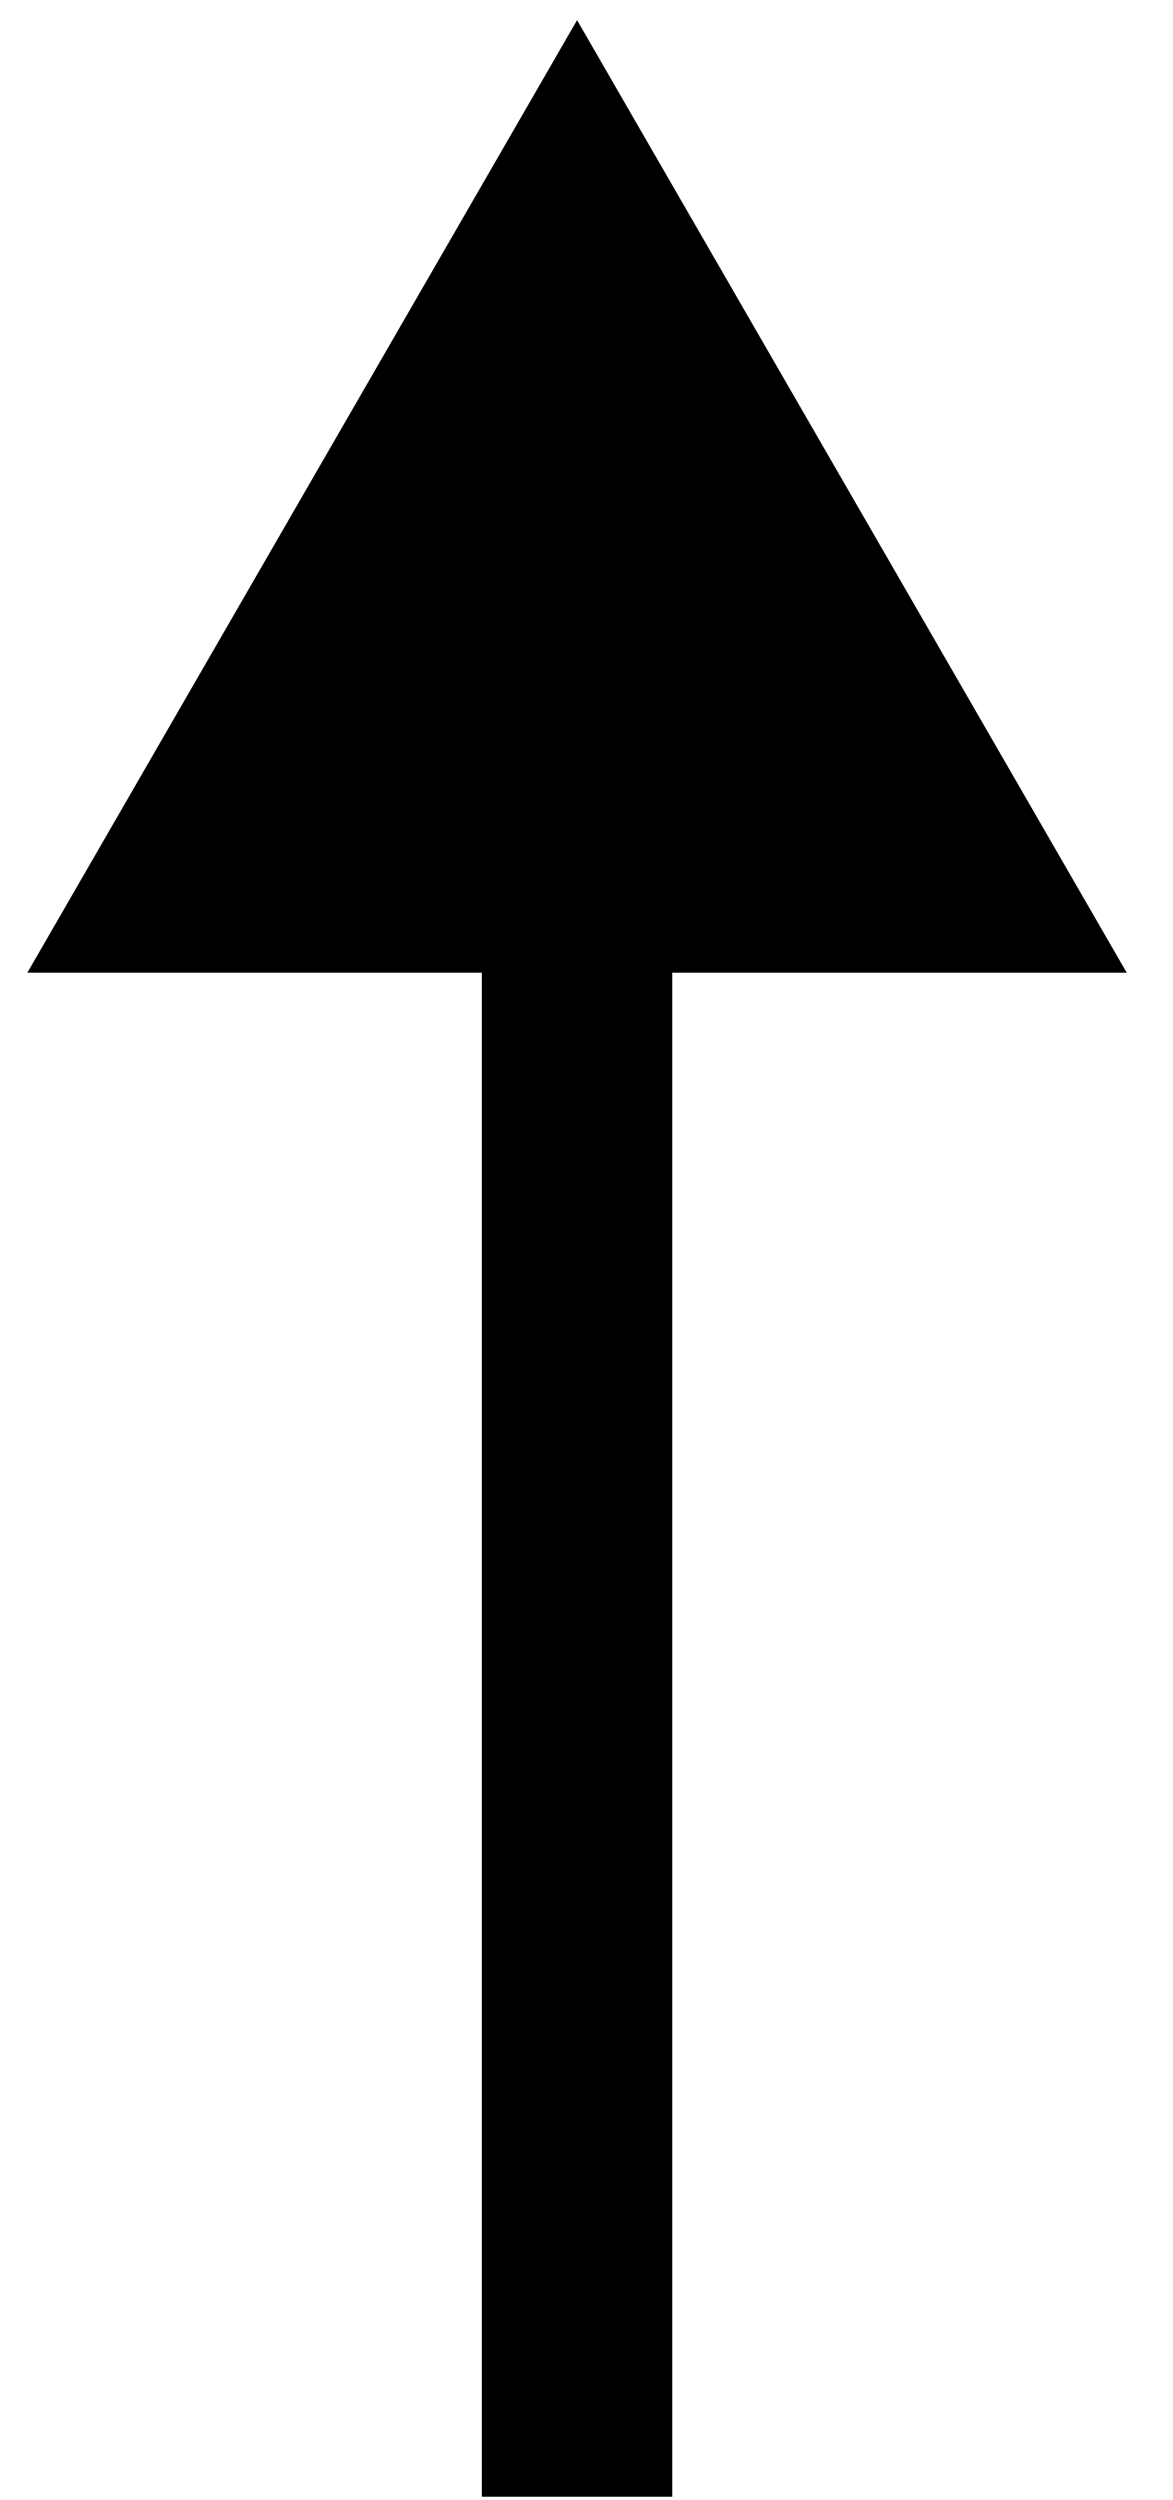<svg width="23" height="49" viewBox="0 0 23 49" fill="none" xmlns="http://www.w3.org/2000/svg">
<path d="M11.315 0.395L0.536 19.065L22.093 19.065L11.315 0.395ZM13.181 48.935L13.181 17.198H9.448L9.448 48.935H13.181Z" fill="black"/>
</svg>
